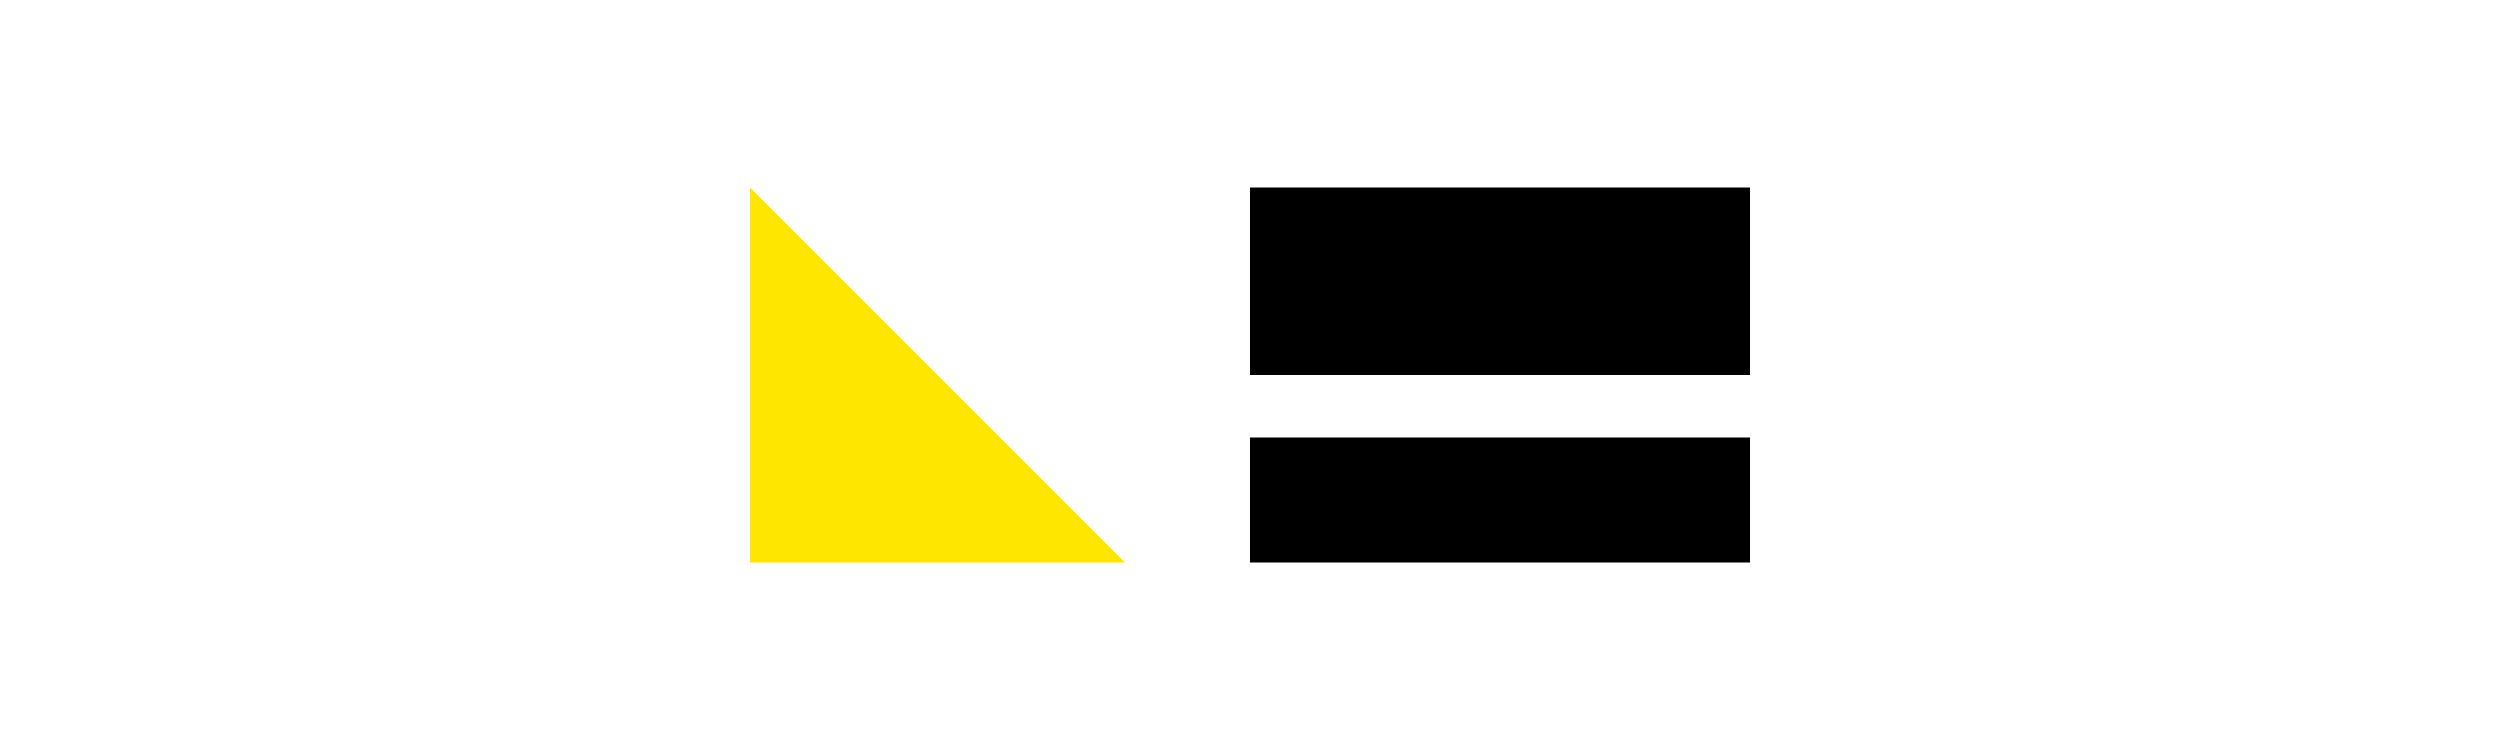 <?xml version="1.0" encoding="UTF-8"?>
<svg width="200" height="60" viewBox="0 0 200 60" fill="none" xmlns="http://www.w3.org/2000/svg">
  <g transform="translate(60, 15)">
    <path d="M0 0l30 30H0V0z" fill="#FFE600"/>
    <path d="M40 0h40v15H40zM40 20h40v10H40z" fill="#000000"/>
  </g>
</svg> 
